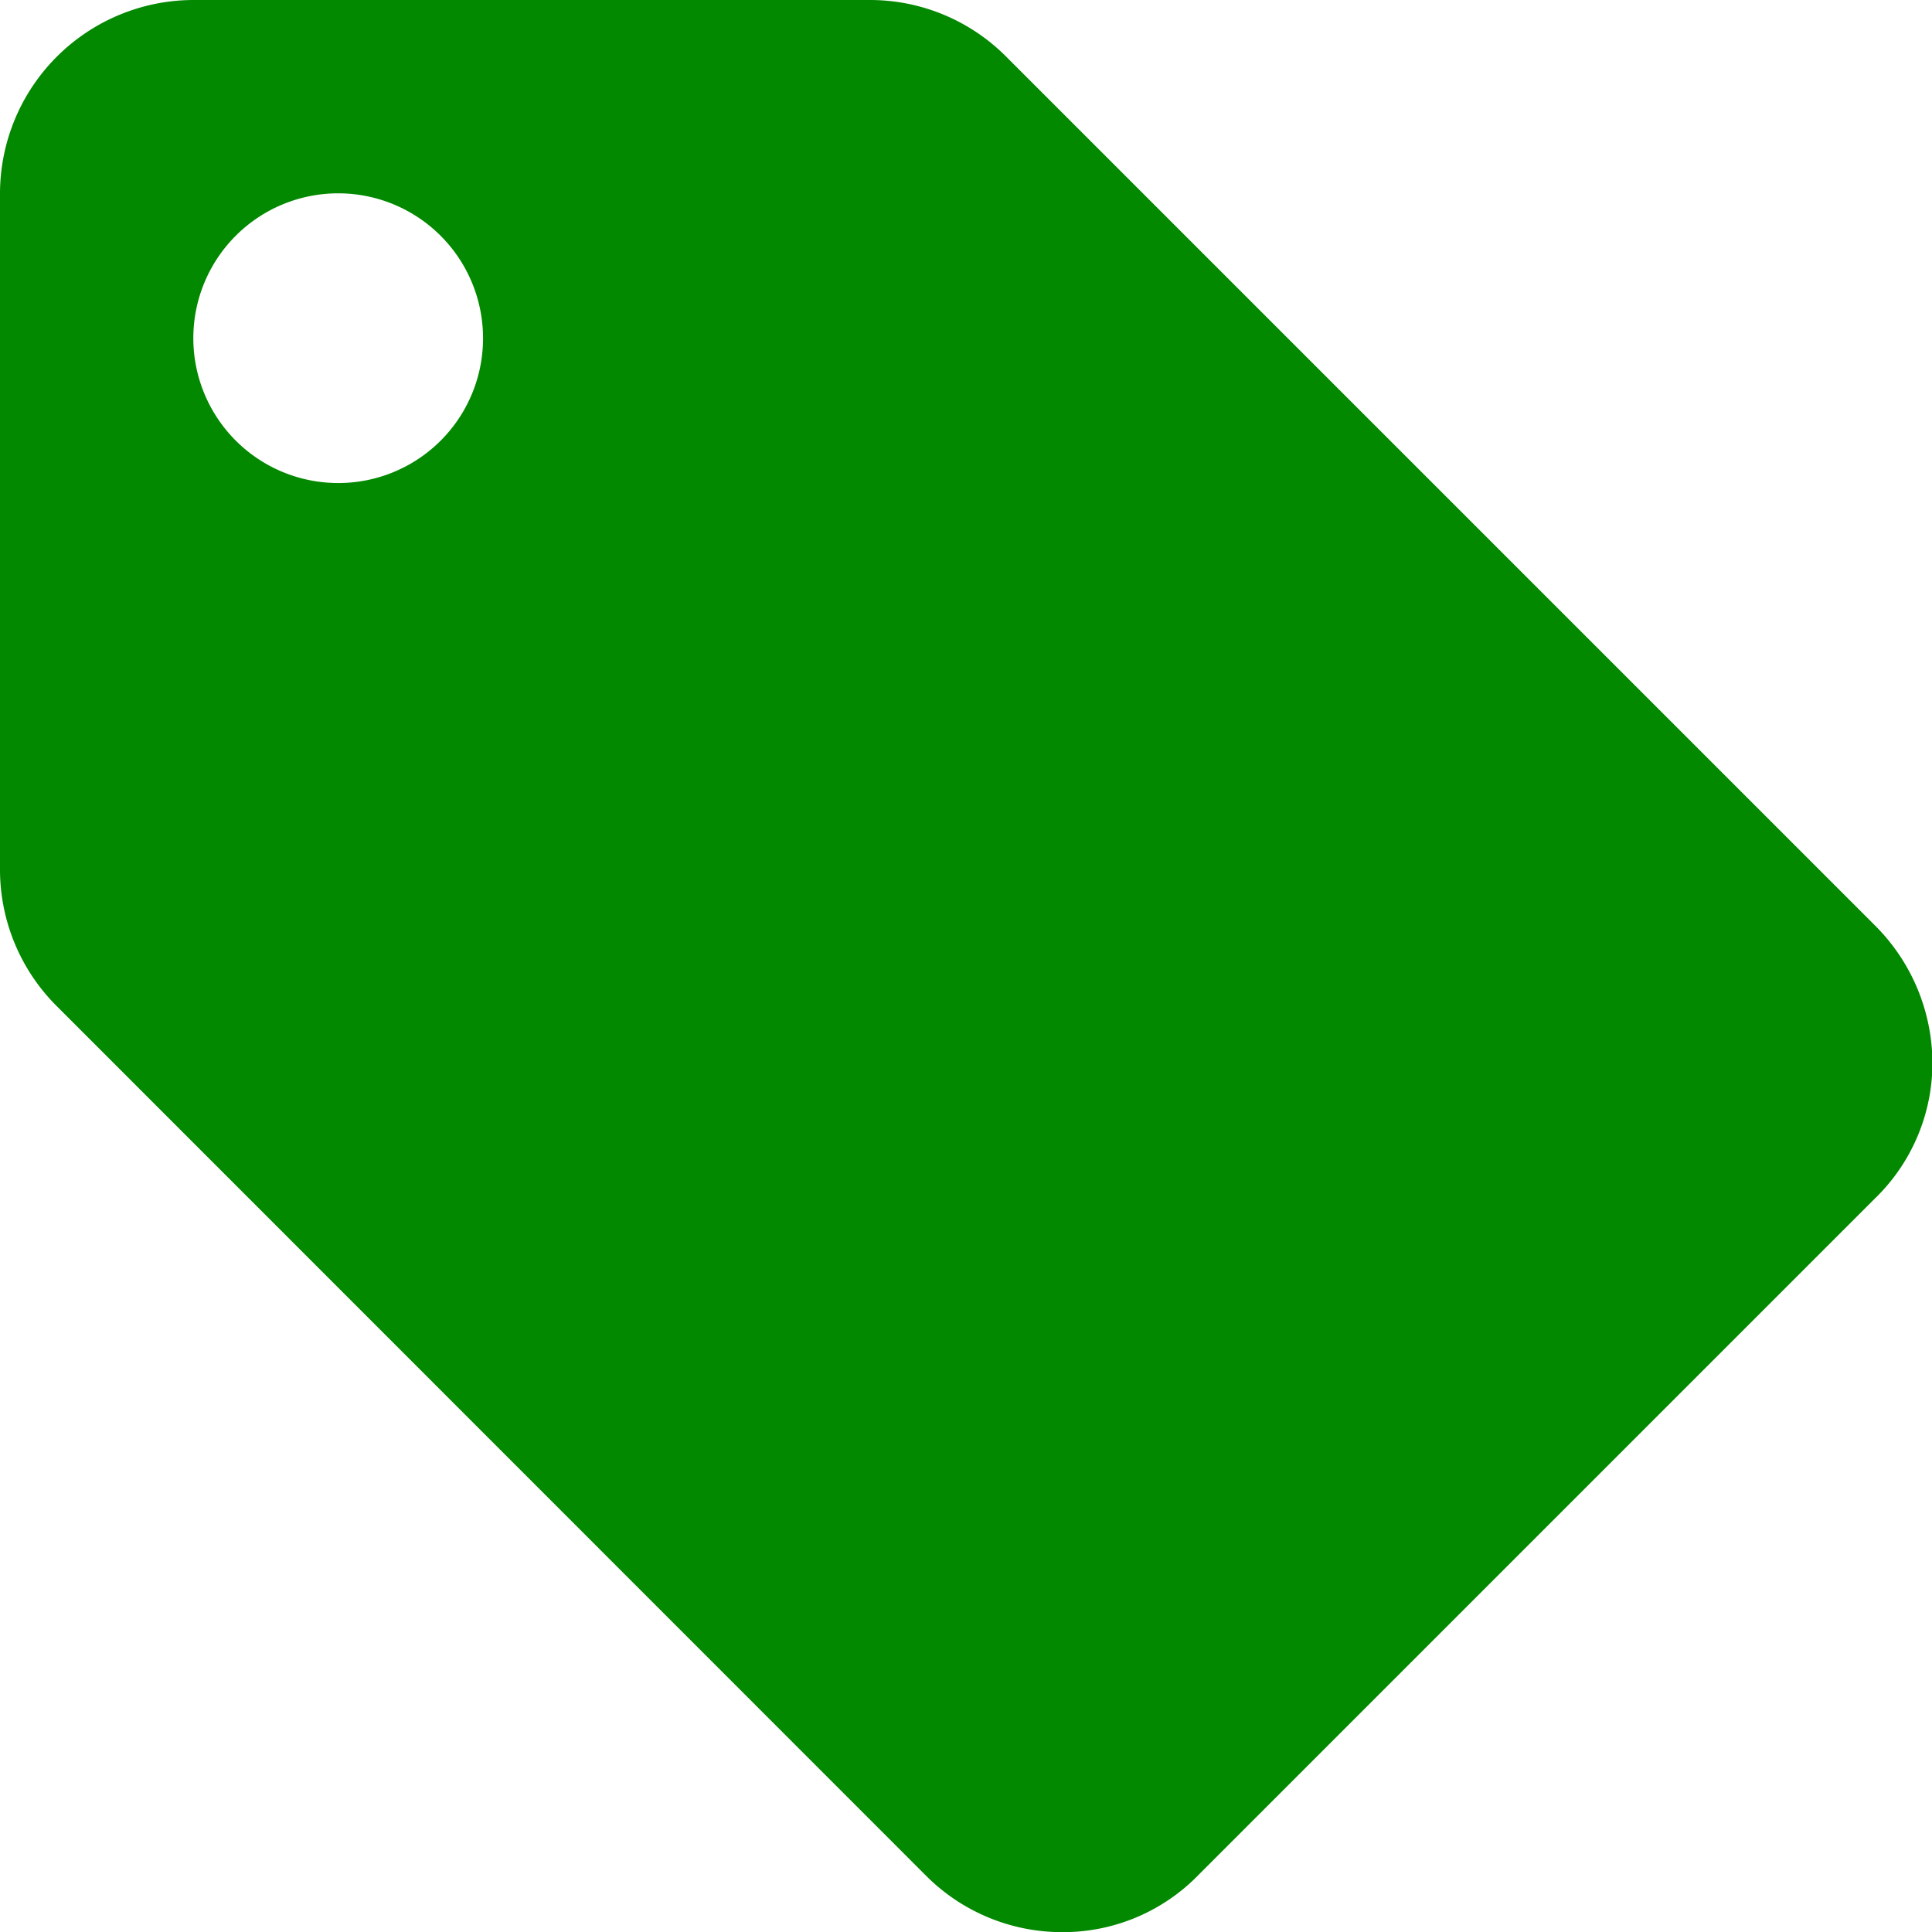 <svg xmlns="http://www.w3.org/2000/svg" viewBox="0 0 13.431 13.431">
  <defs>
    <style>
      .cls-1 {
        fill: #028900;
      }
    </style>
  </defs>
  <path id="CP_leads" data-name="CP leads" class="cls-1" d="M15.035,8.434,8.991,2.39A1.335,1.335,0,0,0,8.044,2h-4.7A1.347,1.347,0,0,0,2,3.343v4.7A1.34,1.34,0,0,0,2.4,9L8.44,15.042a1.335,1.335,0,0,0,.947.39,1.313,1.313,0,0,0,.947-.4l4.7-4.7a1.313,1.313,0,0,0,.4-.947A1.356,1.356,0,0,0,15.035,8.434ZM4.35,5.358A1.007,1.007,0,1,1,5.358,4.35,1.006,1.006,0,0,1,4.35,5.358Z" transform="translate(-2 -2)"/>
</svg>
